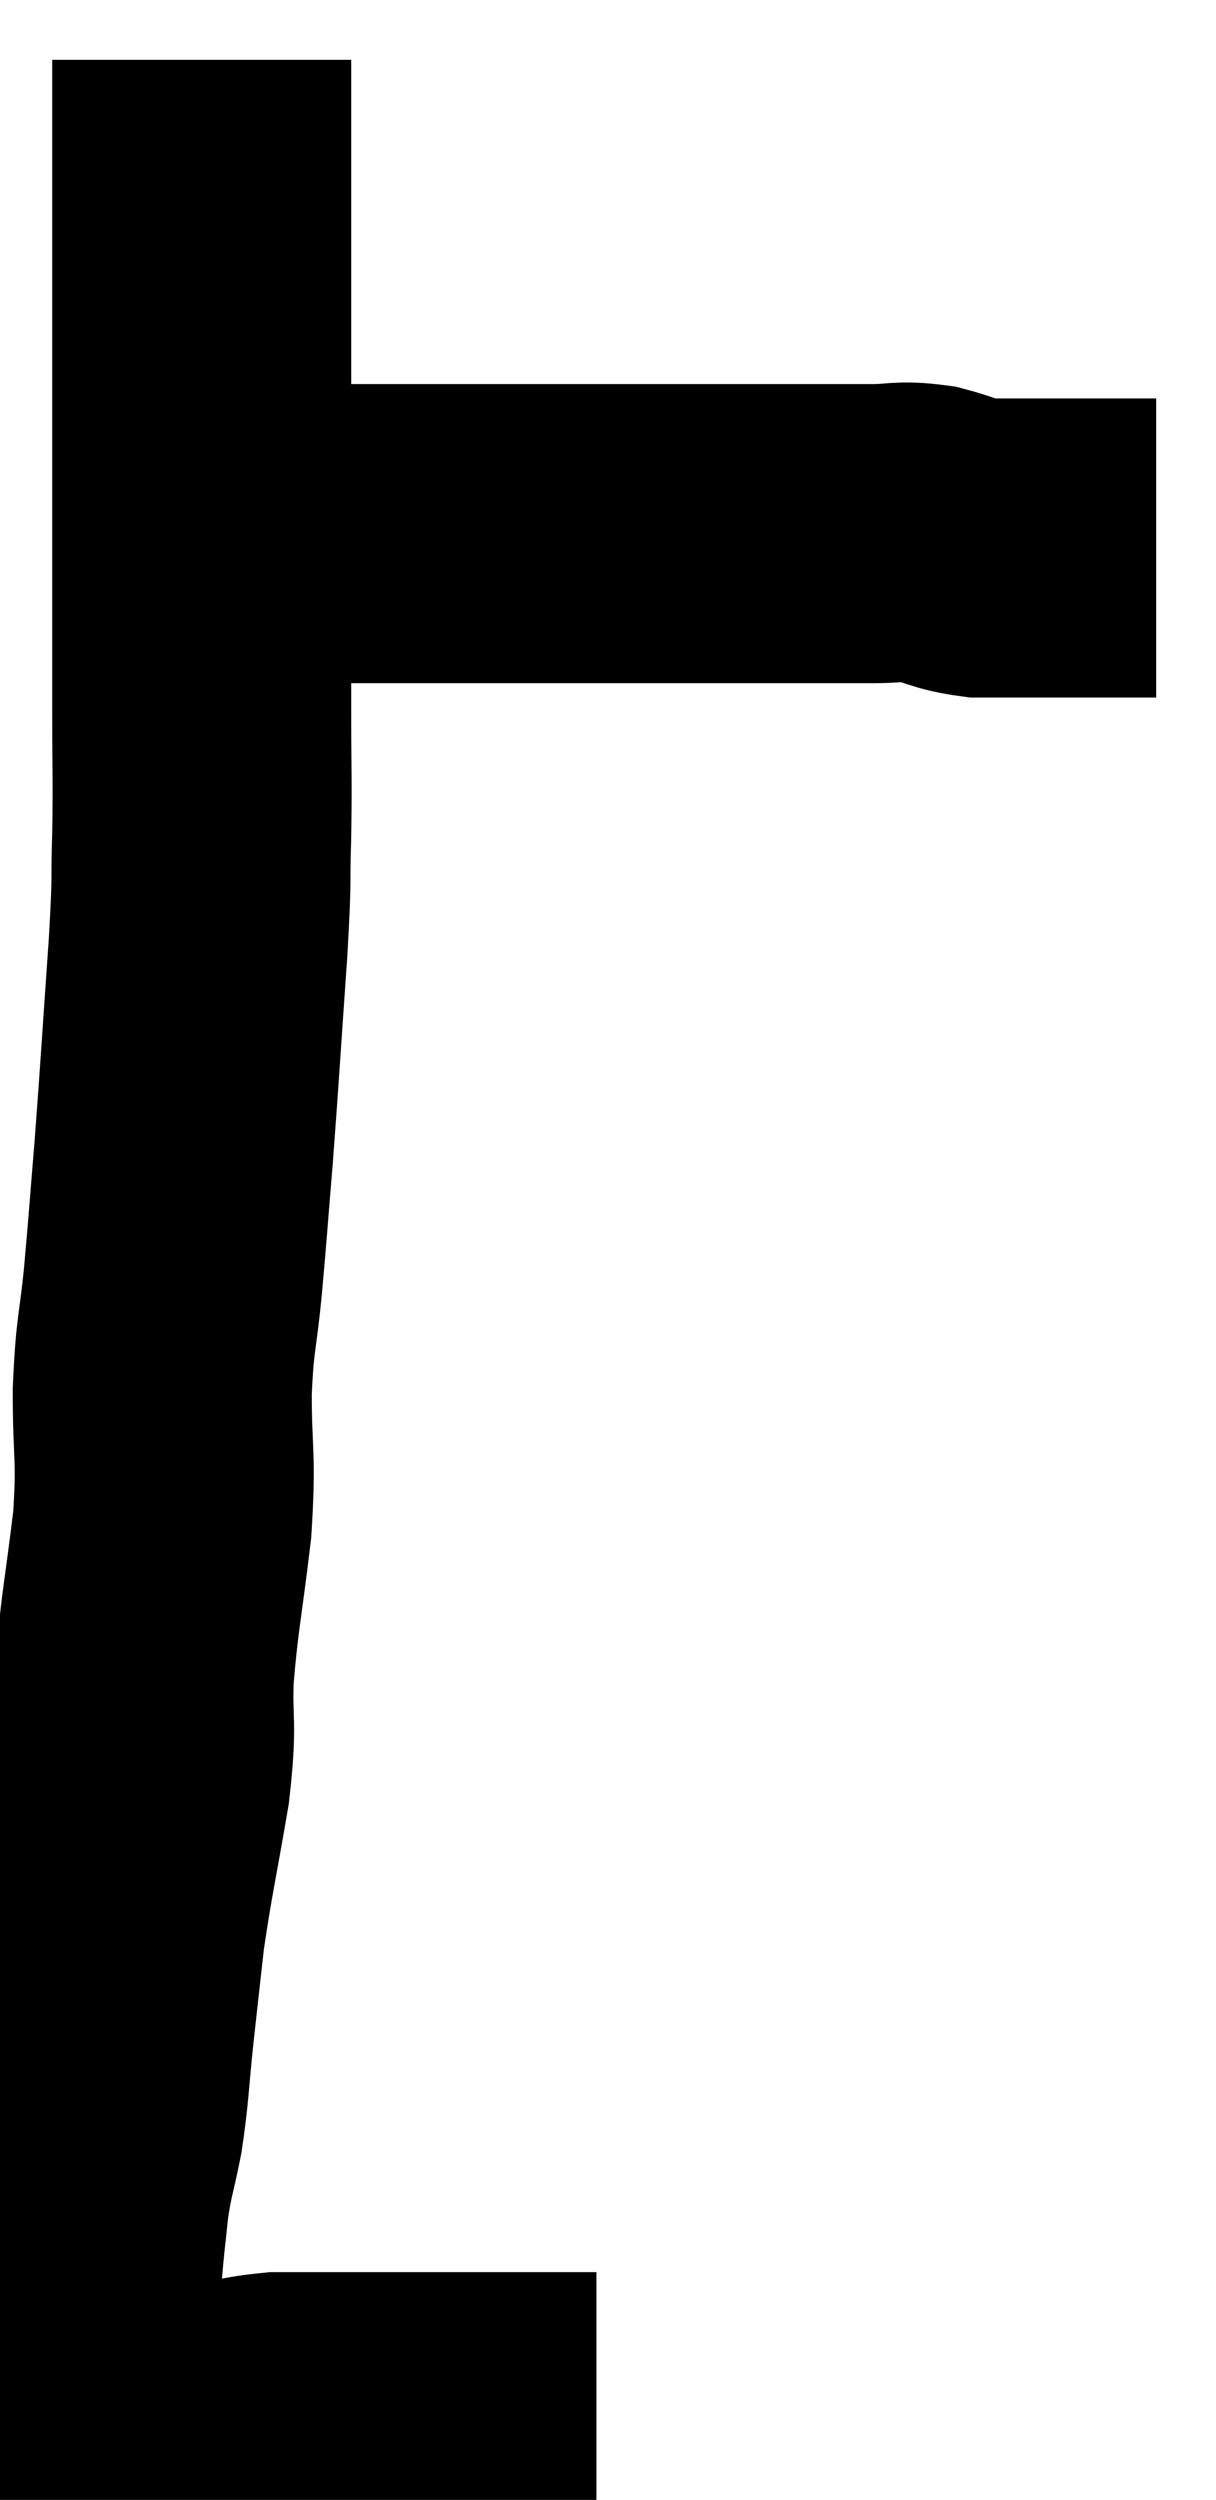 <svg xmlns="http://www.w3.org/2000/svg" viewBox="13.307 2.36 20.333 41.787" width="20.333" height="41.787"><path d="M 16.68 3.36 C 16.68 4.02, 16.68 3.96, 16.68 4.68 C 16.68 5.46, 16.68 5.46, 16.68 6.24 C 16.68 7.02, 16.68 6.945, 16.68 7.8 C 16.68 8.73, 16.68 8.505, 16.68 9.66 C 16.68 11.04, 16.68 11.265, 16.68 12.42 C 16.68 13.35, 16.68 13.305, 16.68 14.28 C 16.68 15.3, 16.695 15.345, 16.68 16.32 C 16.65 17.25, 16.695 16.86, 16.62 18.18 C 16.5 19.89, 16.485 20.205, 16.38 21.6 C 16.29 22.68, 16.29 22.755, 16.2 23.76 C 16.11 24.69, 16.065 24.6, 16.02 25.62 C 16.02 26.73, 16.095 26.655, 16.02 27.84 C 15.87 29.1, 15.81 29.28, 15.72 30.36 C 15.69 31.26, 15.78 31.095, 15.66 32.16 C 15.45 33.39, 15.39 33.6, 15.24 34.62 C 15.15 35.43, 15.15 35.415, 15.06 36.24 C 14.97 37.08, 14.985 37.2, 14.88 37.92 C 14.76 38.52, 14.73 38.52, 14.64 39.12 C 14.58 39.72, 14.58 39.615, 14.52 40.32 C 14.46 41.13, 14.445 41.265, 14.4 41.94 C 14.37 42.48, 14.355 42.75, 14.34 43.02 C 14.34 43.02, 14.34 43.02, 14.34 43.02 C 14.34 43.02, 14.34 43.02, 14.34 43.02 C 14.34 43.02, 14.34 43.02, 14.34 43.02 C 14.34 43.02, 14.34 42.99, 14.34 43.02 C 14.34 43.08, 14.265 43.11, 14.34 43.14 C 14.49 43.14, 14.295 43.14, 14.64 43.14 C 15.18 43.14, 15.195 43.155, 15.72 43.14 C 16.23 43.11, 16.185 43.155, 16.74 43.08 C 17.34 42.96, 17.34 42.9, 17.94 42.84 C 18.54 42.84, 18.48 42.84, 19.14 42.84 C 19.86 42.84, 19.98 42.84, 20.58 42.84 C 21.06 42.84, 21.075 42.84, 21.54 42.84 C 21.99 42.84, 22.05 42.84, 22.44 42.84 C 22.77 42.84, 22.89 42.84, 23.1 42.84 C 23.19 42.84, 23.235 42.84, 23.28 42.84 L 23.28 42.84" fill="none" stroke="black" stroke-width="5"></path><path d="M 17.1 11.28 C 17.52 11.28, 17.43 11.28, 17.94 11.28 C 18.54 11.28, 18.42 11.28, 19.14 11.28 C 19.98 11.28, 20.085 11.28, 20.82 11.28 C 21.45 11.28, 21.255 11.28, 22.08 11.28 C 23.1 11.28, 23.205 11.28, 24.12 11.28 C 24.93 11.28, 25.035 11.28, 25.74 11.28 C 26.34 11.28, 26.4 11.28, 26.94 11.28 C 27.42 11.28, 27.435 11.28, 27.9 11.28 C 28.35 11.28, 28.35 11.22, 28.8 11.28 C 29.25 11.4, 29.265 11.46, 29.7 11.52 C 30.12 11.52, 30.165 11.52, 30.54 11.52 C 30.87 11.52, 30.87 11.52, 31.2 11.52 C 31.53 11.52, 31.59 11.52, 31.86 11.52 C 32.07 11.52, 32.085 11.52, 32.28 11.52 C 32.46 11.52, 32.55 11.52, 32.64 11.52 L 32.64 11.52" fill="none" stroke="black" stroke-width="5"></path></svg>